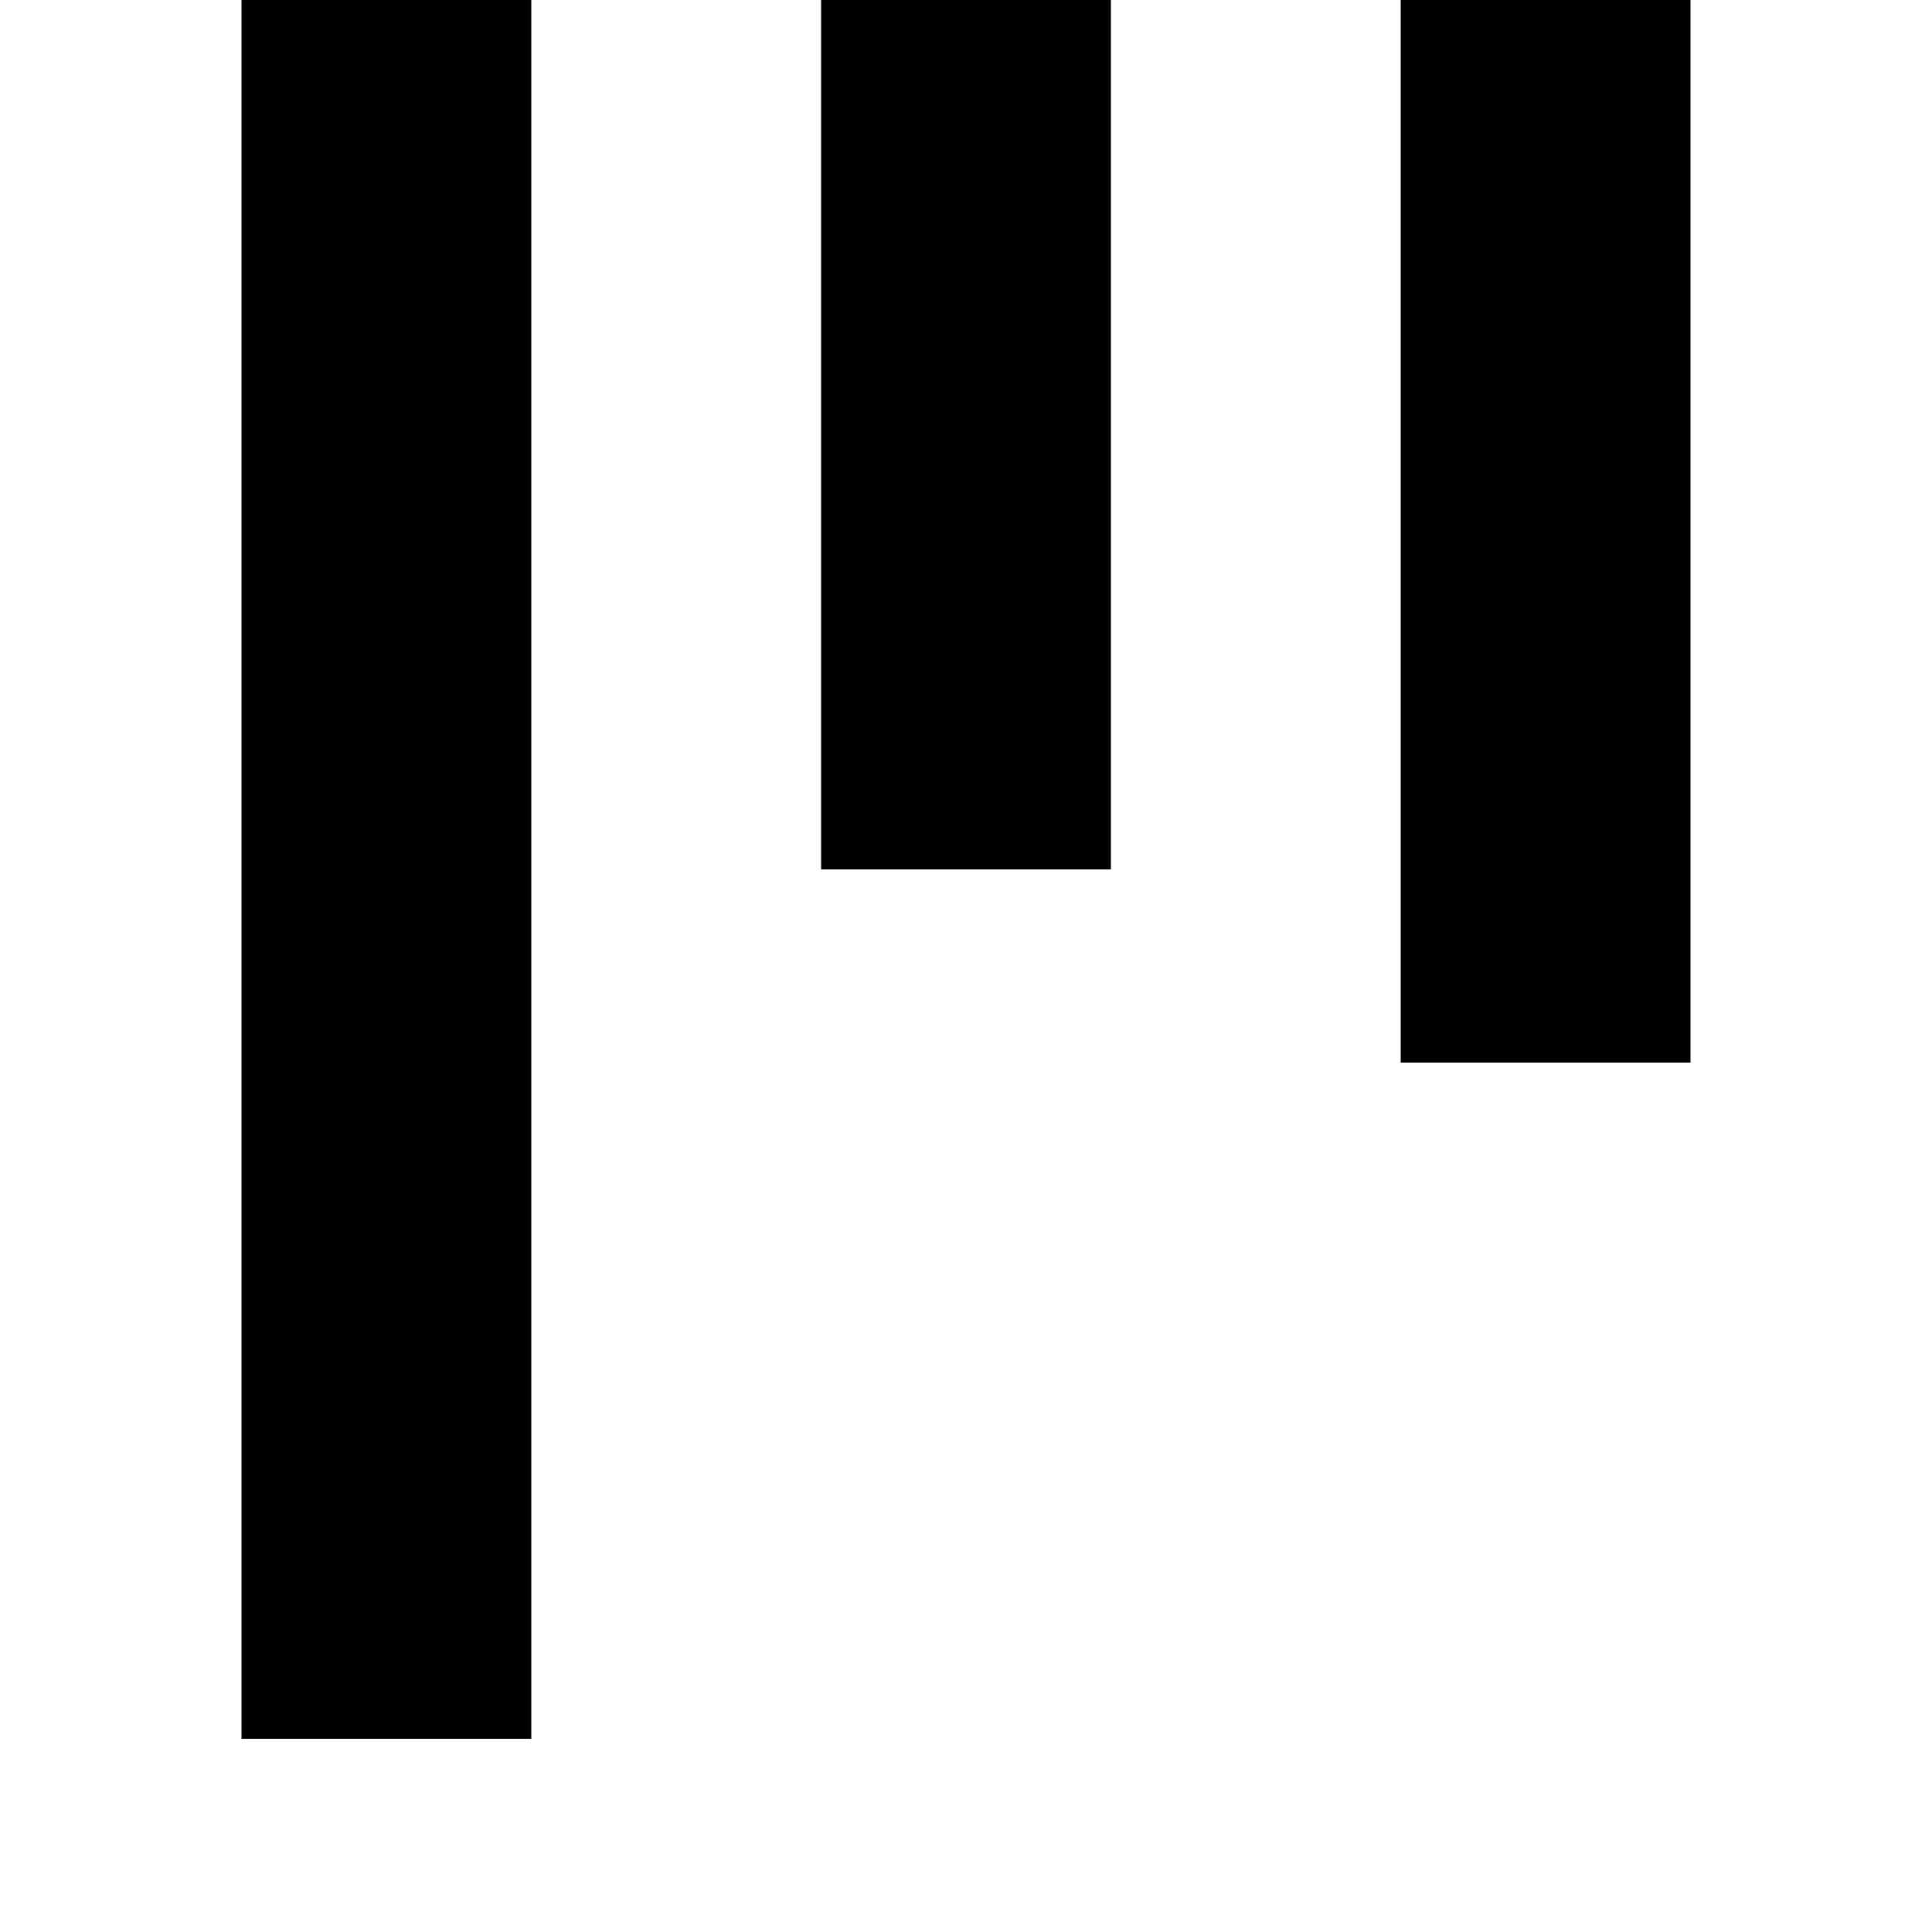<svg id="svgeditor-icon-alignTop" xmlns="http://www.w3.org/2000/svg" version="1.1" xmlns:xlink="http://www.w3.org/1999/xlink" width="20" height="20">
    <path fill="none" stroke="currentColor" stroke-width="3" d="M 4 0 v 18"/>
    <path fill="none" stroke="currentColor" stroke-width="3" d="M 10 0 v 9"/>
    <path fill="none" stroke="currentColor" stroke-width="3" d="M 16 0 v 11"/>
</svg>